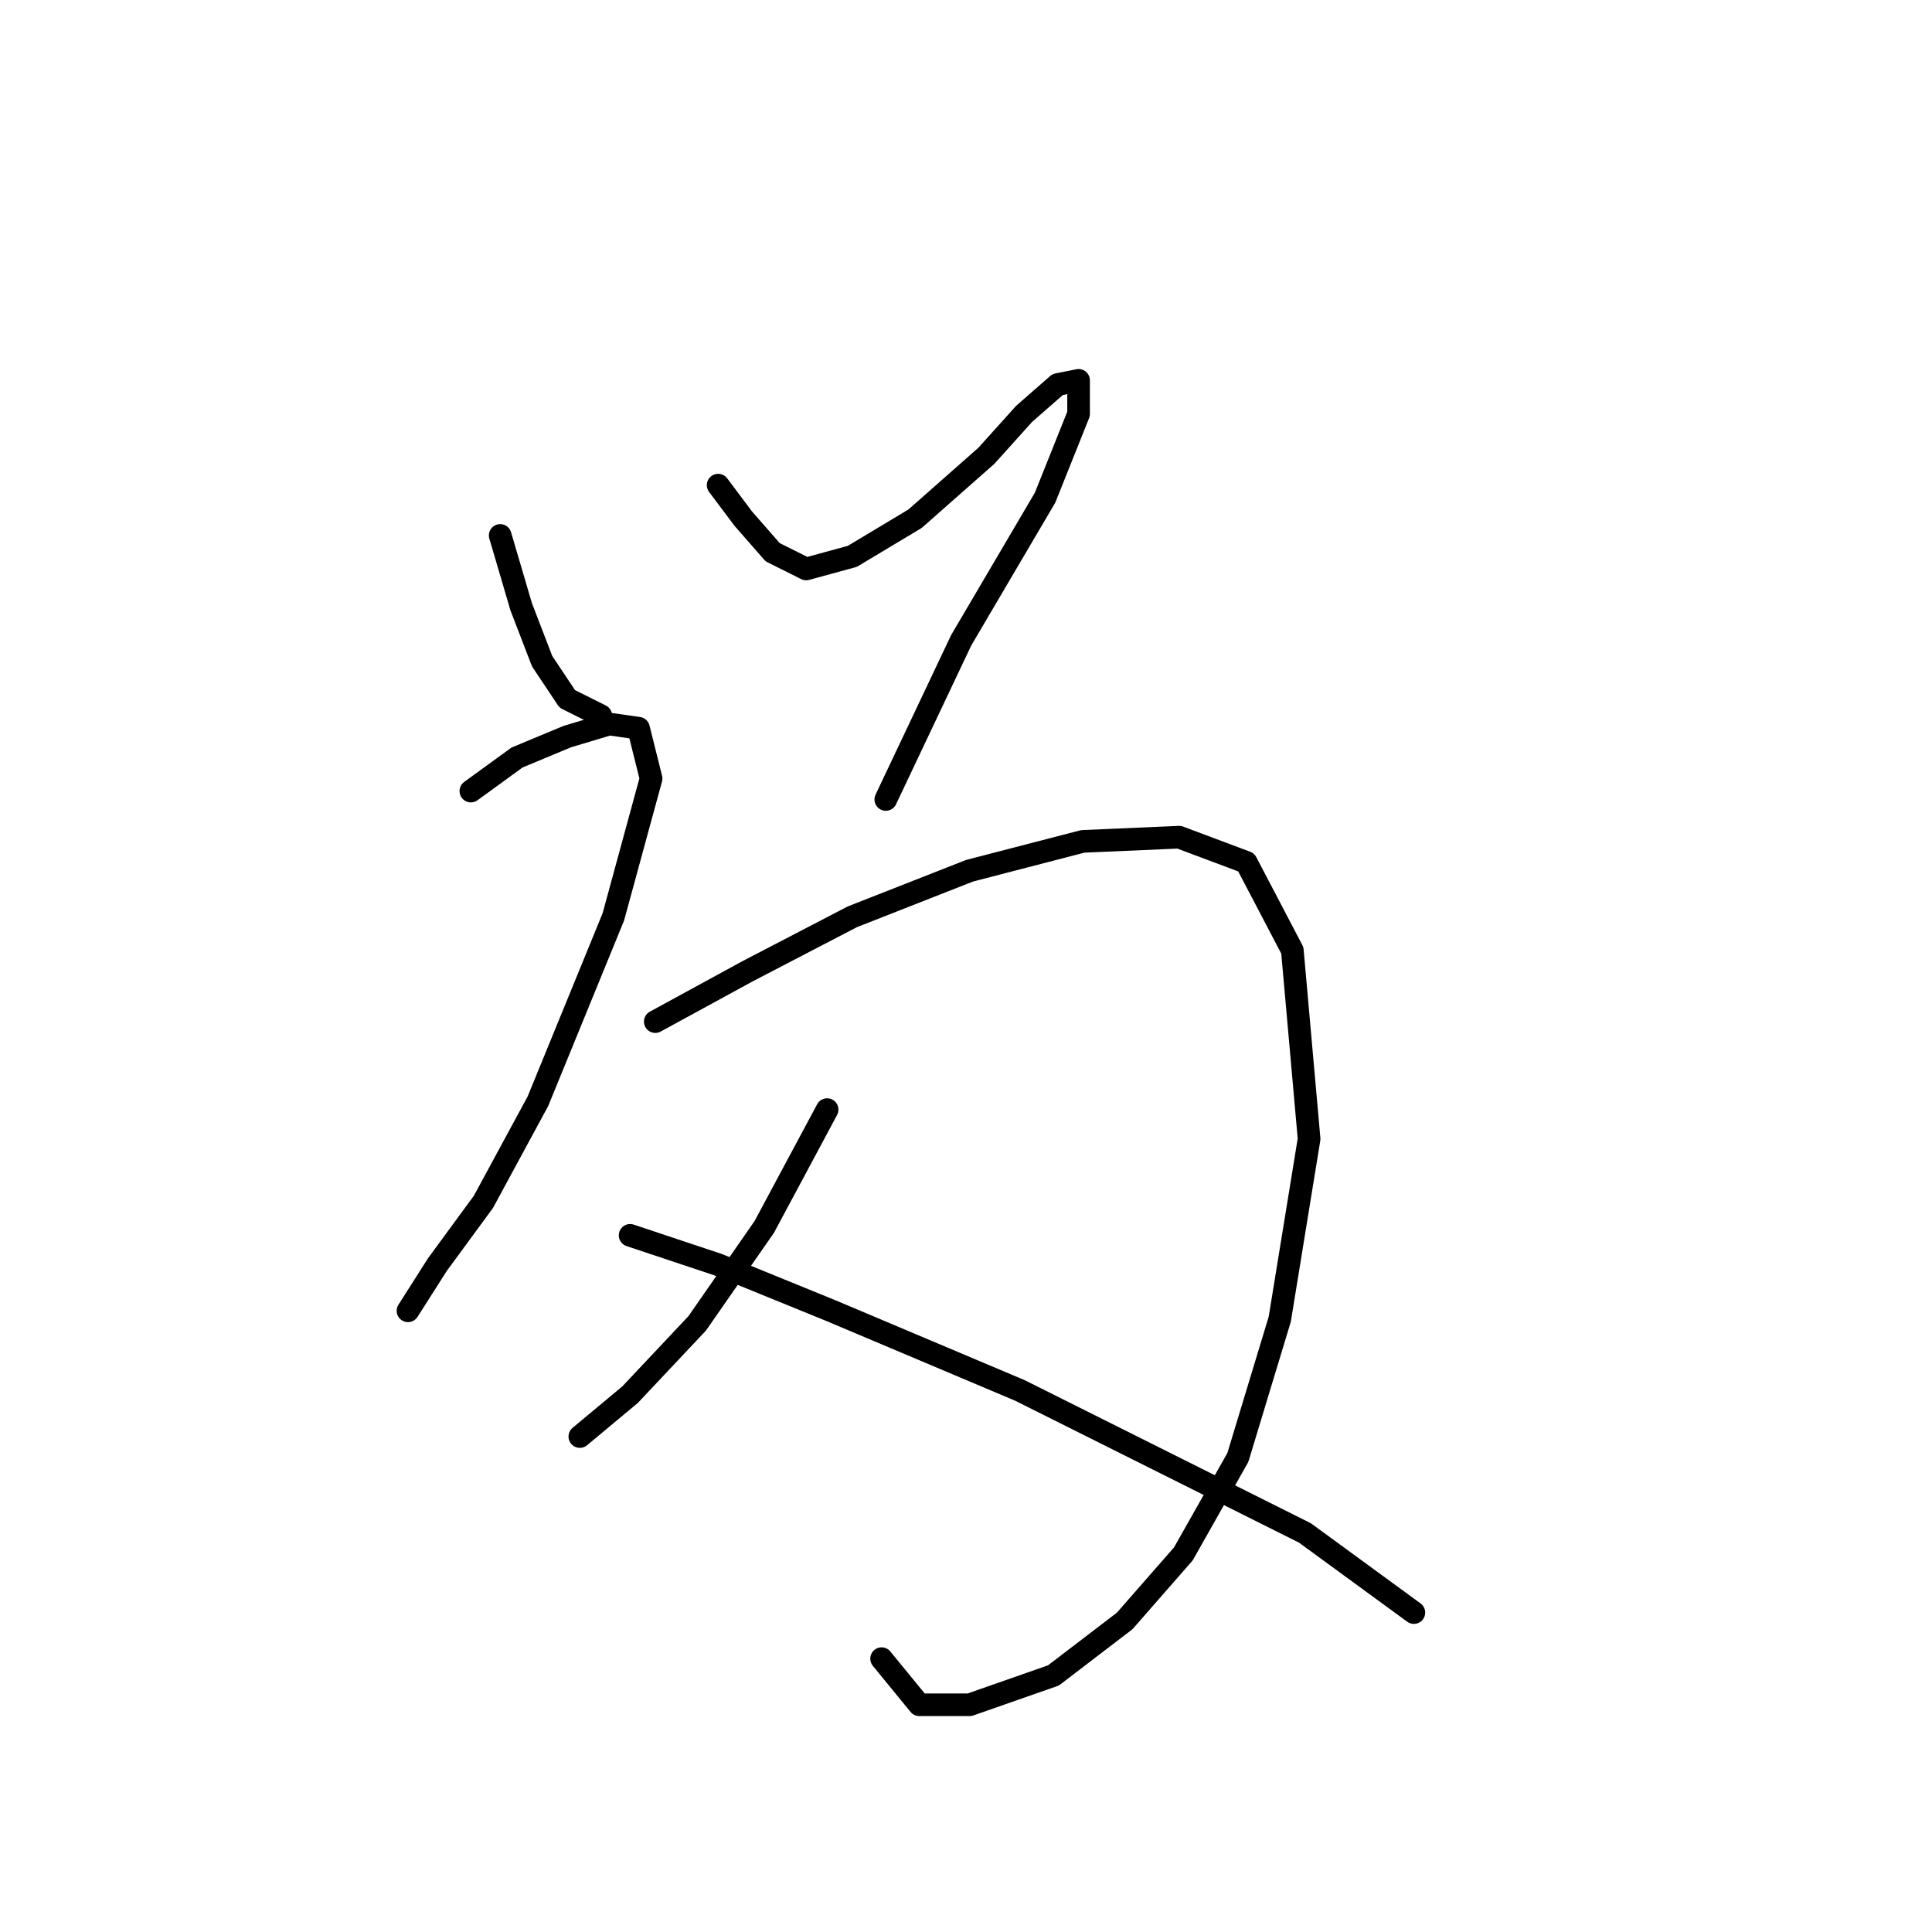 <?xml version="1.0" standalone="no"?>
    <svg width="256" height="256" xmlns="http://www.w3.org/2000/svg" version="1.1">
    <polyline stroke="black" stroke-width="3" stroke-linecap="round" fill="transparent" stroke-linejoin="round" points="66.279 70.947 69.056 80.388 71.833 87.608 75.165 92.606 79.608 94.827 79.608 94.827 " />
        <polyline stroke="black" stroke-width="3" stroke-linecap="round" fill="transparent" stroke-linejoin="round" points="95.157 64.283 98.49 68.726 102.377 73.168 106.82 75.39 112.929 73.724 121.259 68.726 130.7 60.395 135.698 54.842 140.141 50.954 142.918 50.399 142.918 54.842 138.475 65.949 127.368 84.831 117.372 105.934 117.372 105.934 " />
        <polyline stroke="black" stroke-width="3" stroke-linecap="round" fill="transparent" stroke-linejoin="round" points="62.392 104.823 68.5 100.381 75.165 97.604 80.718 95.938 84.606 96.493 86.272 103.157 81.274 121.484 71.277 145.92 64.058 159.248 57.949 167.578 54.061 173.687 54.061 173.687 " />
        <polyline stroke="black" stroke-width="3" stroke-linecap="round" fill="transparent" stroke-linejoin="round" points="86.827 135.368 99.045 128.704 112.929 121.484 128.479 115.375 143.473 111.488 156.246 110.932 165.132 114.264 171.241 125.927 173.462 150.918 169.575 174.798 164.021 193.125 156.802 205.898 149.027 214.783 139.586 222.003 128.479 225.89 121.814 225.89 116.816 219.781 116.816 219.781 " />
        <polyline stroke="black" stroke-width="3" stroke-linecap="round" fill="transparent" stroke-linejoin="round" points="109.597 147.03 101.266 162.58 92.381 175.353 83.495 184.794 76.831 190.348 76.831 190.348 " />
        <polyline stroke="black" stroke-width="3" stroke-linecap="round" fill="transparent" stroke-linejoin="round" points="83.495 163.691 95.157 167.578 110.152 173.687 135.143 184.239 152.914 193.125 172.907 203.121 187.346 213.673 187.346 213.673 " />
        </svg>